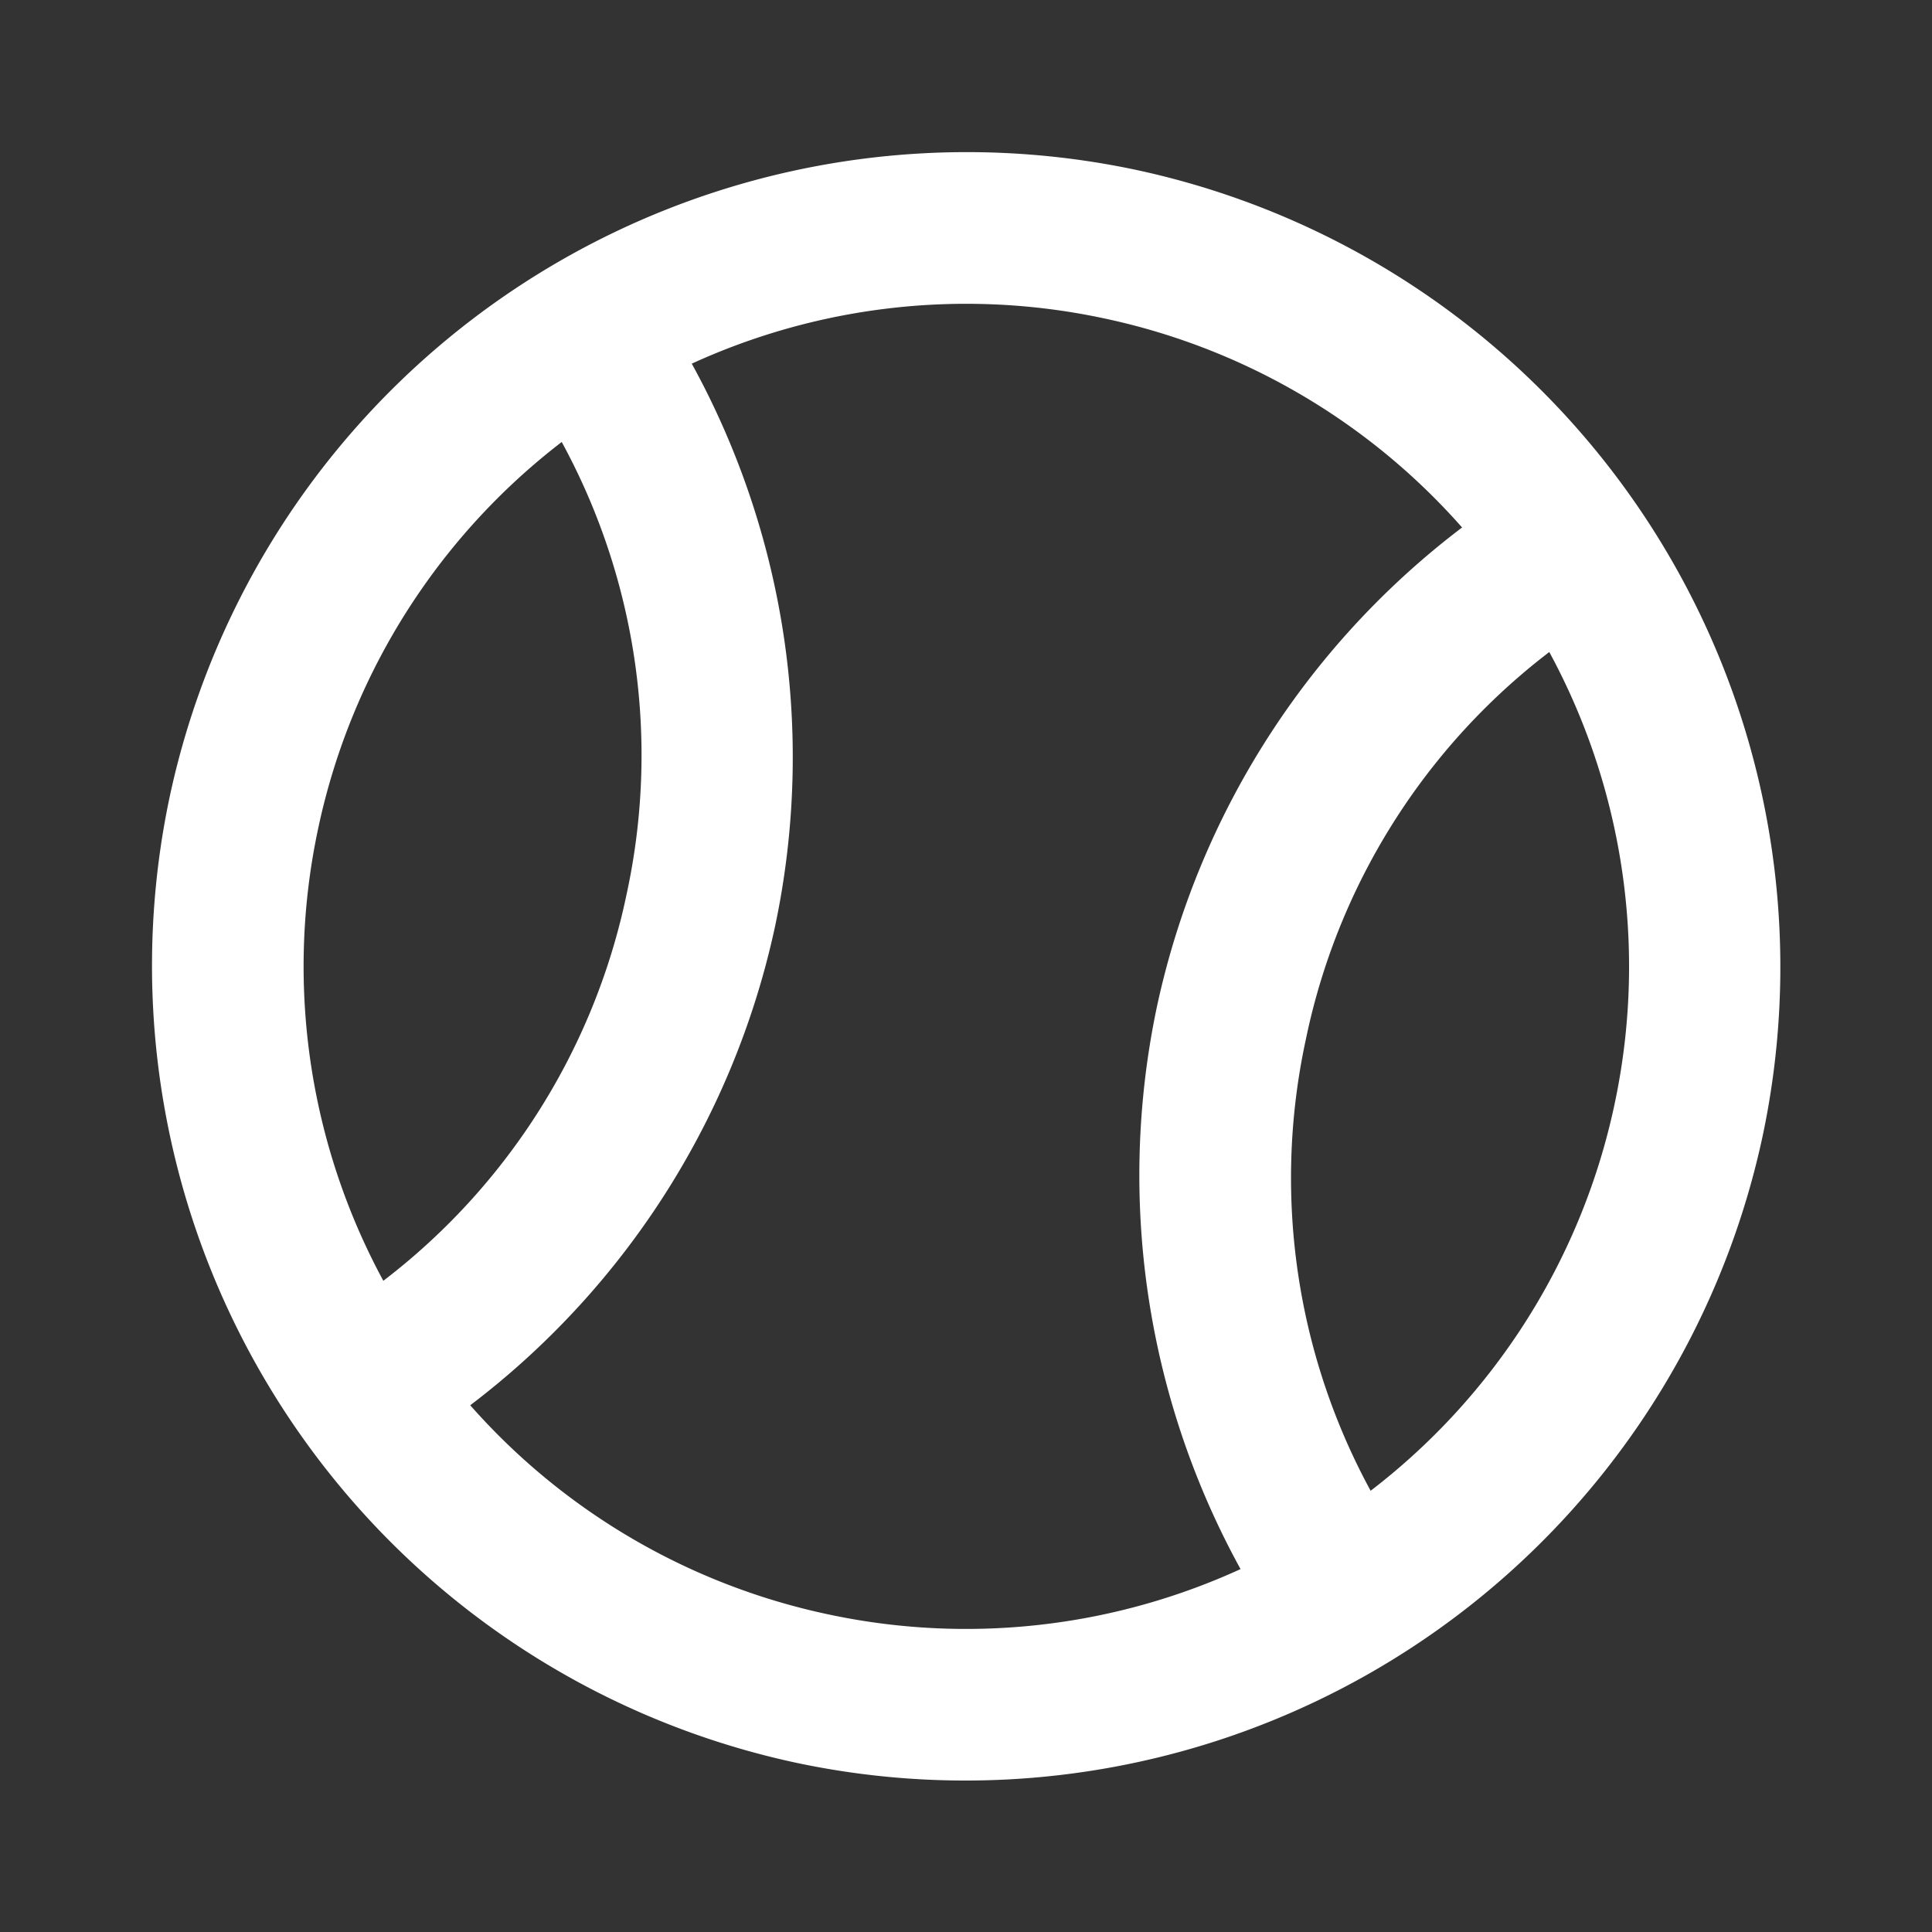<svg id="tennis" class="fill-stroke" xmlns="http://www.w3.org/2000/svg" width="26.604" height="26.604" viewBox="0 0 26.604 26.604">
  <rect x="0" y="0" width="26.604" height="26.604" fill="#333333" stroke="none"/>
  <path class="fill stroke" d="M3.915-47A10.927,10.927,0,0,0-7-36.084,10.928,10.928,0,0,0,3.915-25.169,10.928,10.928,0,0,0,14.83-36.084,10.928,10.928,0,0,0,3.915-47ZM-5.509-36.084a9.388,9.388,0,0,1,2.473-6.357,9.312,9.312,0,0,1,2.47,6.357,9.31,9.31,0,0,1-2.47,6.357A9.388,9.388,0,0,1-5.509-36.084Zm3.563,7.374A10.952,10.952,0,0,0,.926-36.084a10.953,10.953,0,0,0-2.872-7.374,9.377,9.377,0,0,1,5.861-2.05,9.378,9.378,0,0,1,5.861,2.05A10.952,10.952,0,0,0,6.9-36.084,10.952,10.952,0,0,0,9.776-28.71a9.379,9.379,0,0,1-5.861,2.05A9.377,9.377,0,0,1-1.946-28.71Zm12.812-1.017A9.312,9.312,0,0,1,8.4-36.084a9.311,9.311,0,0,1,2.47-6.357,9.388,9.388,0,0,1,2.474,6.357A9.386,9.386,0,0,1,10.866-29.727Z" transform="matrix(0.978, 0.208, -0.208, 0.978, 1.97, 47.783)" fill="#fff" stroke="#fff" stroke-width="0.6"/>
</svg>
